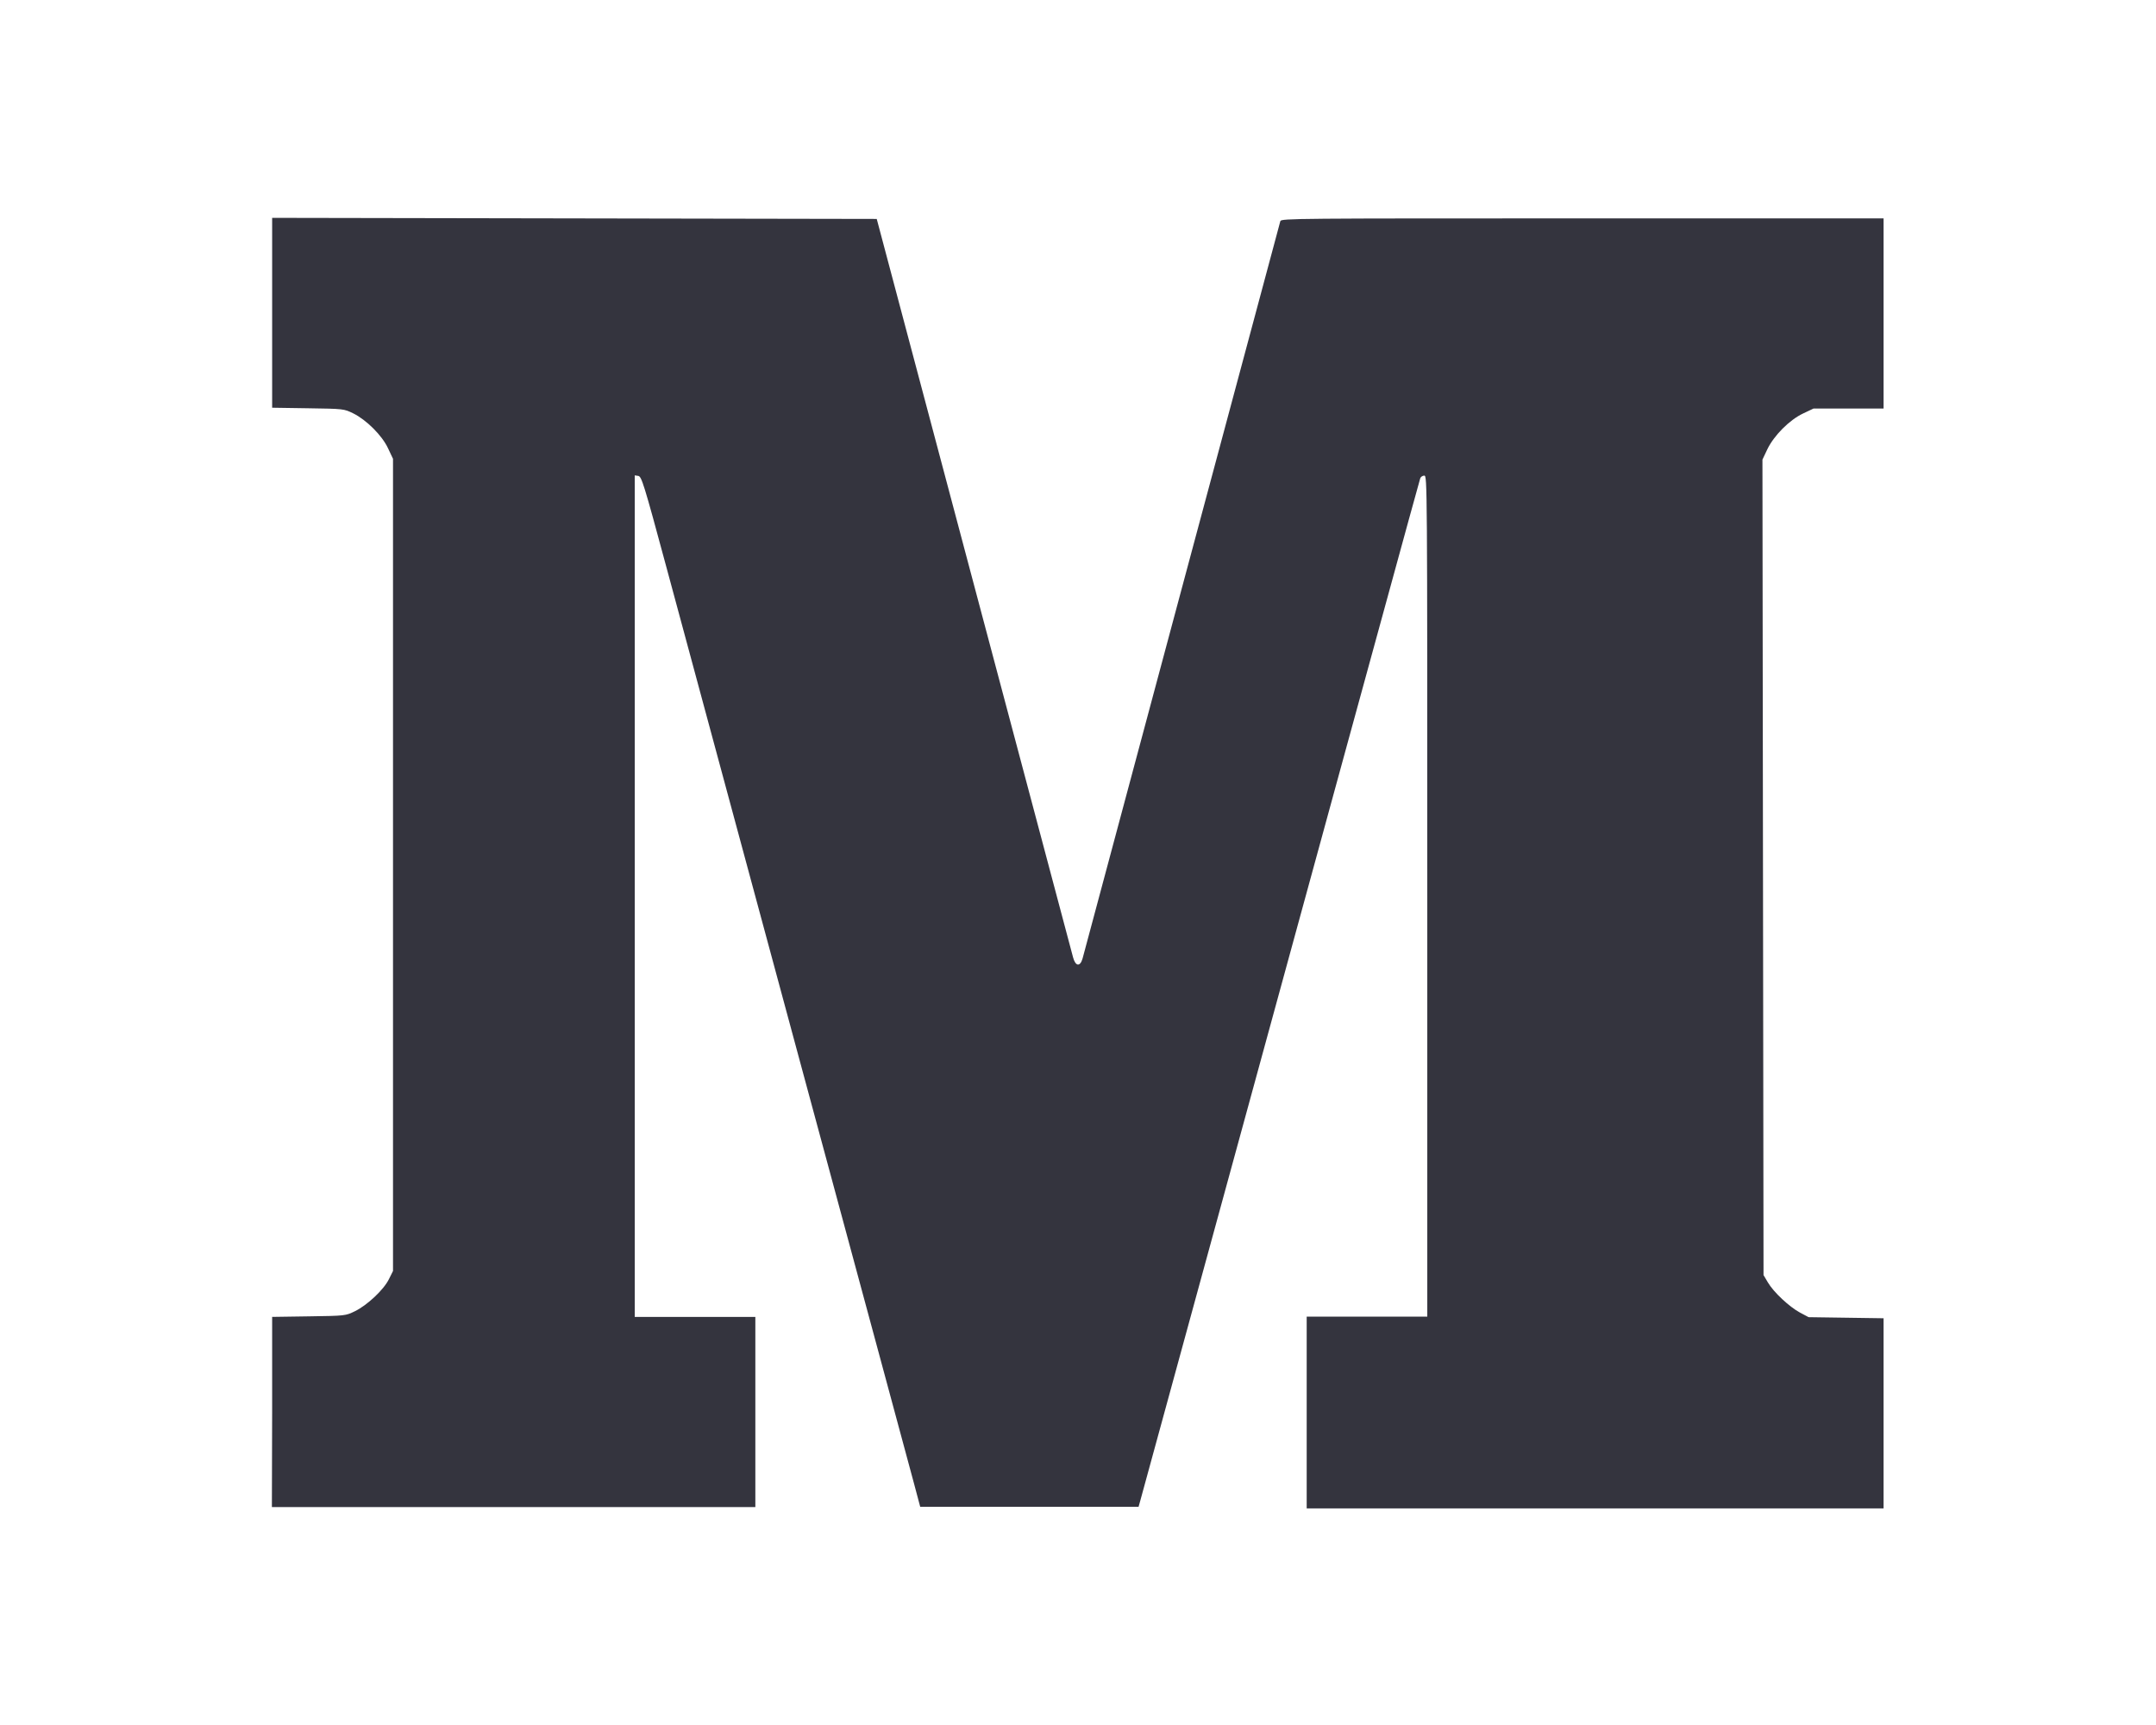 <?xml version="1.0" encoding="UTF-8" standalone="no"?>
<svg
xmlns:dc="http://purl.org/dc/elements/1.1/"
xmlns:cc="http://creativecommons.org/ns#"
xmlns:rdf="http://www.w3.org/1999/02/22-rdf-syntax-ns#"
xmlns:svg="http://www.w3.org/2000/svg"
xmlns="http://www.w3.org/2000/svg"
id="svg8"
version="1.1"
viewBox="0 0 7.938 6.349"
height="6.349mm"
width="7.938mm">
<defs
        id="defs2" />
<g
        transform="translate(-49.053,-55.124)"
        id="layer1">
  <path
          id="path4496"
          d="m 50.055,60.322 v -0.35 l 0.135,-0.002 c 0.135,-0.002 0.135,-0.002 0.17,-0.019 0.045,-0.022 0.106,-0.079 0.125,-0.118 l 0.015,-0.03 -4e-6,-1.495 -5e-6,-1.495 -0.018,-0.038 c -0.022,-0.048 -0.08,-0.105 -0.128,-0.129 -0.035,-0.017 -0.035,-0.017 -0.167,-0.019 l -0.132,-0.002 V 56.276 55.926 l 1.113,0.002 1.113,0.002 0.358,1.347 c 0.197,0.741 0.361,1.358 0.365,1.372 0.009,0.033 0.026,0.035 0.035,0.003 0.017,-0.063 0.725,-2.705 0.728,-2.714 0.003,-0.01 0.061,-0.01 1.112,-0.01 h 1.109 v 0.35 0.35 l -0.129,8e-6 -0.129,7e-6 -0.038,0.018 c -0.051,0.024 -0.108,0.082 -0.132,0.132 l -0.018,0.038 0.002,1.501 0.002,1.501 0.016,0.027 c 0.021,0.036 0.079,0.09 0.118,0.111 l 0.032,0.017 0.138,0.002 0.138,0.002 v 0.35 0.35 H 54.926 53.864 V 60.321 59.971 h 0.222 0.222 v -1.548 c 0,-1.526 -1.57e-4,-1.548 -0.011,-1.548 -0.006,0 -0.013,0.004 -0.015,0.01 -0.004,0.014 -0.015,0.052 -0.274,0.998 -0.428,1.565 -0.749,2.738 -0.756,2.763 l -0.007,0.025 h -0.402 -0.402 l -0.024,-0.09 c -0.013,-0.05 -0.204,-0.754 -0.423,-1.565 -0.219,-0.811 -0.439,-1.624 -0.488,-1.806 -0.083,-0.308 -0.091,-0.332 -0.103,-0.334 l -0.013,-0.002 v 1.549 1.549 h 0.222 0.222 v 0.35 0.35 h -0.89 -0.89 z"
          style="fill:#34343e;stroke-width:0.006" />
</g>
</svg>


